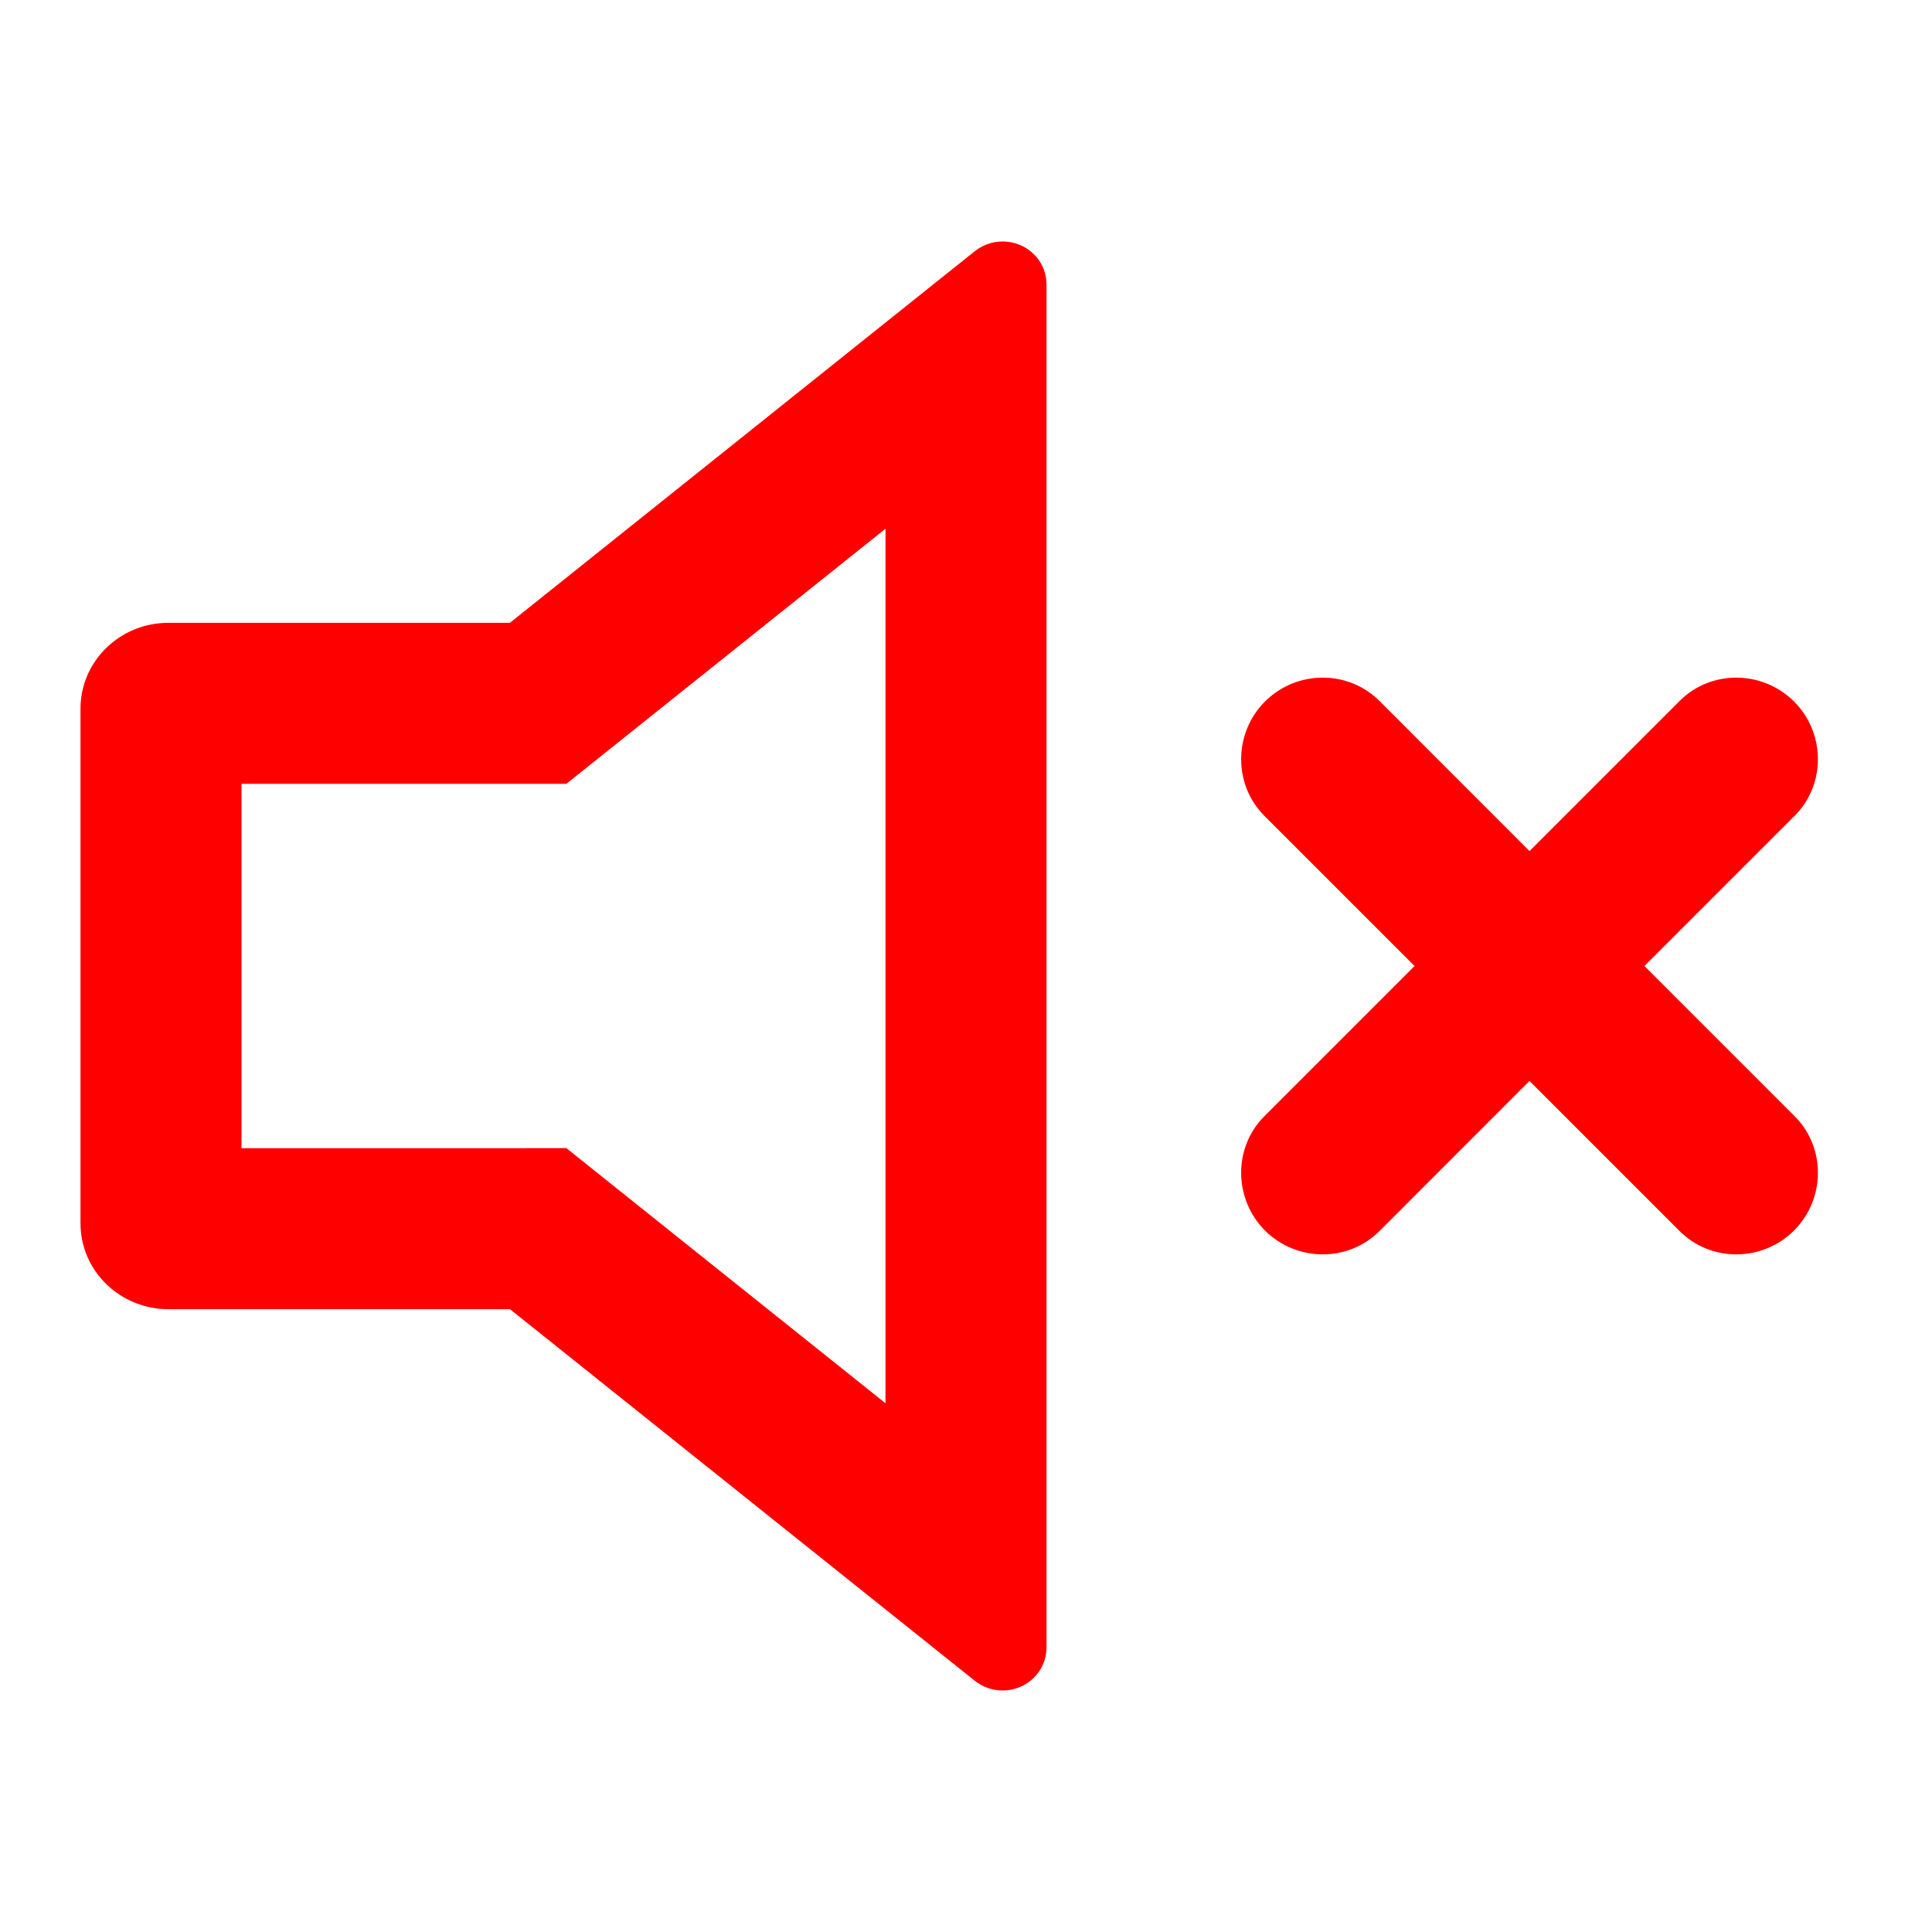 <svg width="24" height="24" viewBox="0 0 24 24" fill="none" xmlns="http://www.w3.org/2000/svg">
<path fill-rule="evenodd" clip-rule="evenodd" d="M11.594 3.532L12.109 3.121C12.342 2.934 12.686 2.967 12.877 3.195C12.957 3.29 13 3.41 13 3.533V20.467C13 20.761 12.756 21 12.455 21C12.329 21 12.207 20.957 12.109 20.879L6.335 16.263L6.334 16.263H2.091C1.489 16.263 1 15.786 1 15.197V8.803C1 8.214 1.489 7.737 2.091 7.737H6.334L11.593 3.533L11.594 3.532ZM7.582 9.3L11 6.568V17.432L7.584 14.701L7.035 14.262L6.334 14.263L6.332 14.263L3 14.263V9.737H6.334H7.035L7.582 9.3ZM22.293 13.865L20.428 12L22.293 10.135C22.684 9.745 22.677 9.105 22.286 8.714C21.895 8.324 21.255 8.317 20.865 8.707L19 10.572L17.136 8.707C16.745 8.317 16.105 8.324 15.714 8.714C15.324 9.105 15.317 9.745 15.707 10.135L17.572 12L15.707 13.865C15.317 14.255 15.324 14.895 15.714 15.286C16.105 15.676 16.745 15.683 17.136 15.293L19 13.428L20.865 15.293C21.255 15.683 21.895 15.676 22.286 15.286C22.677 14.895 22.684 14.255 22.293 13.865Z" fill="#FF0000"/>
</svg>
